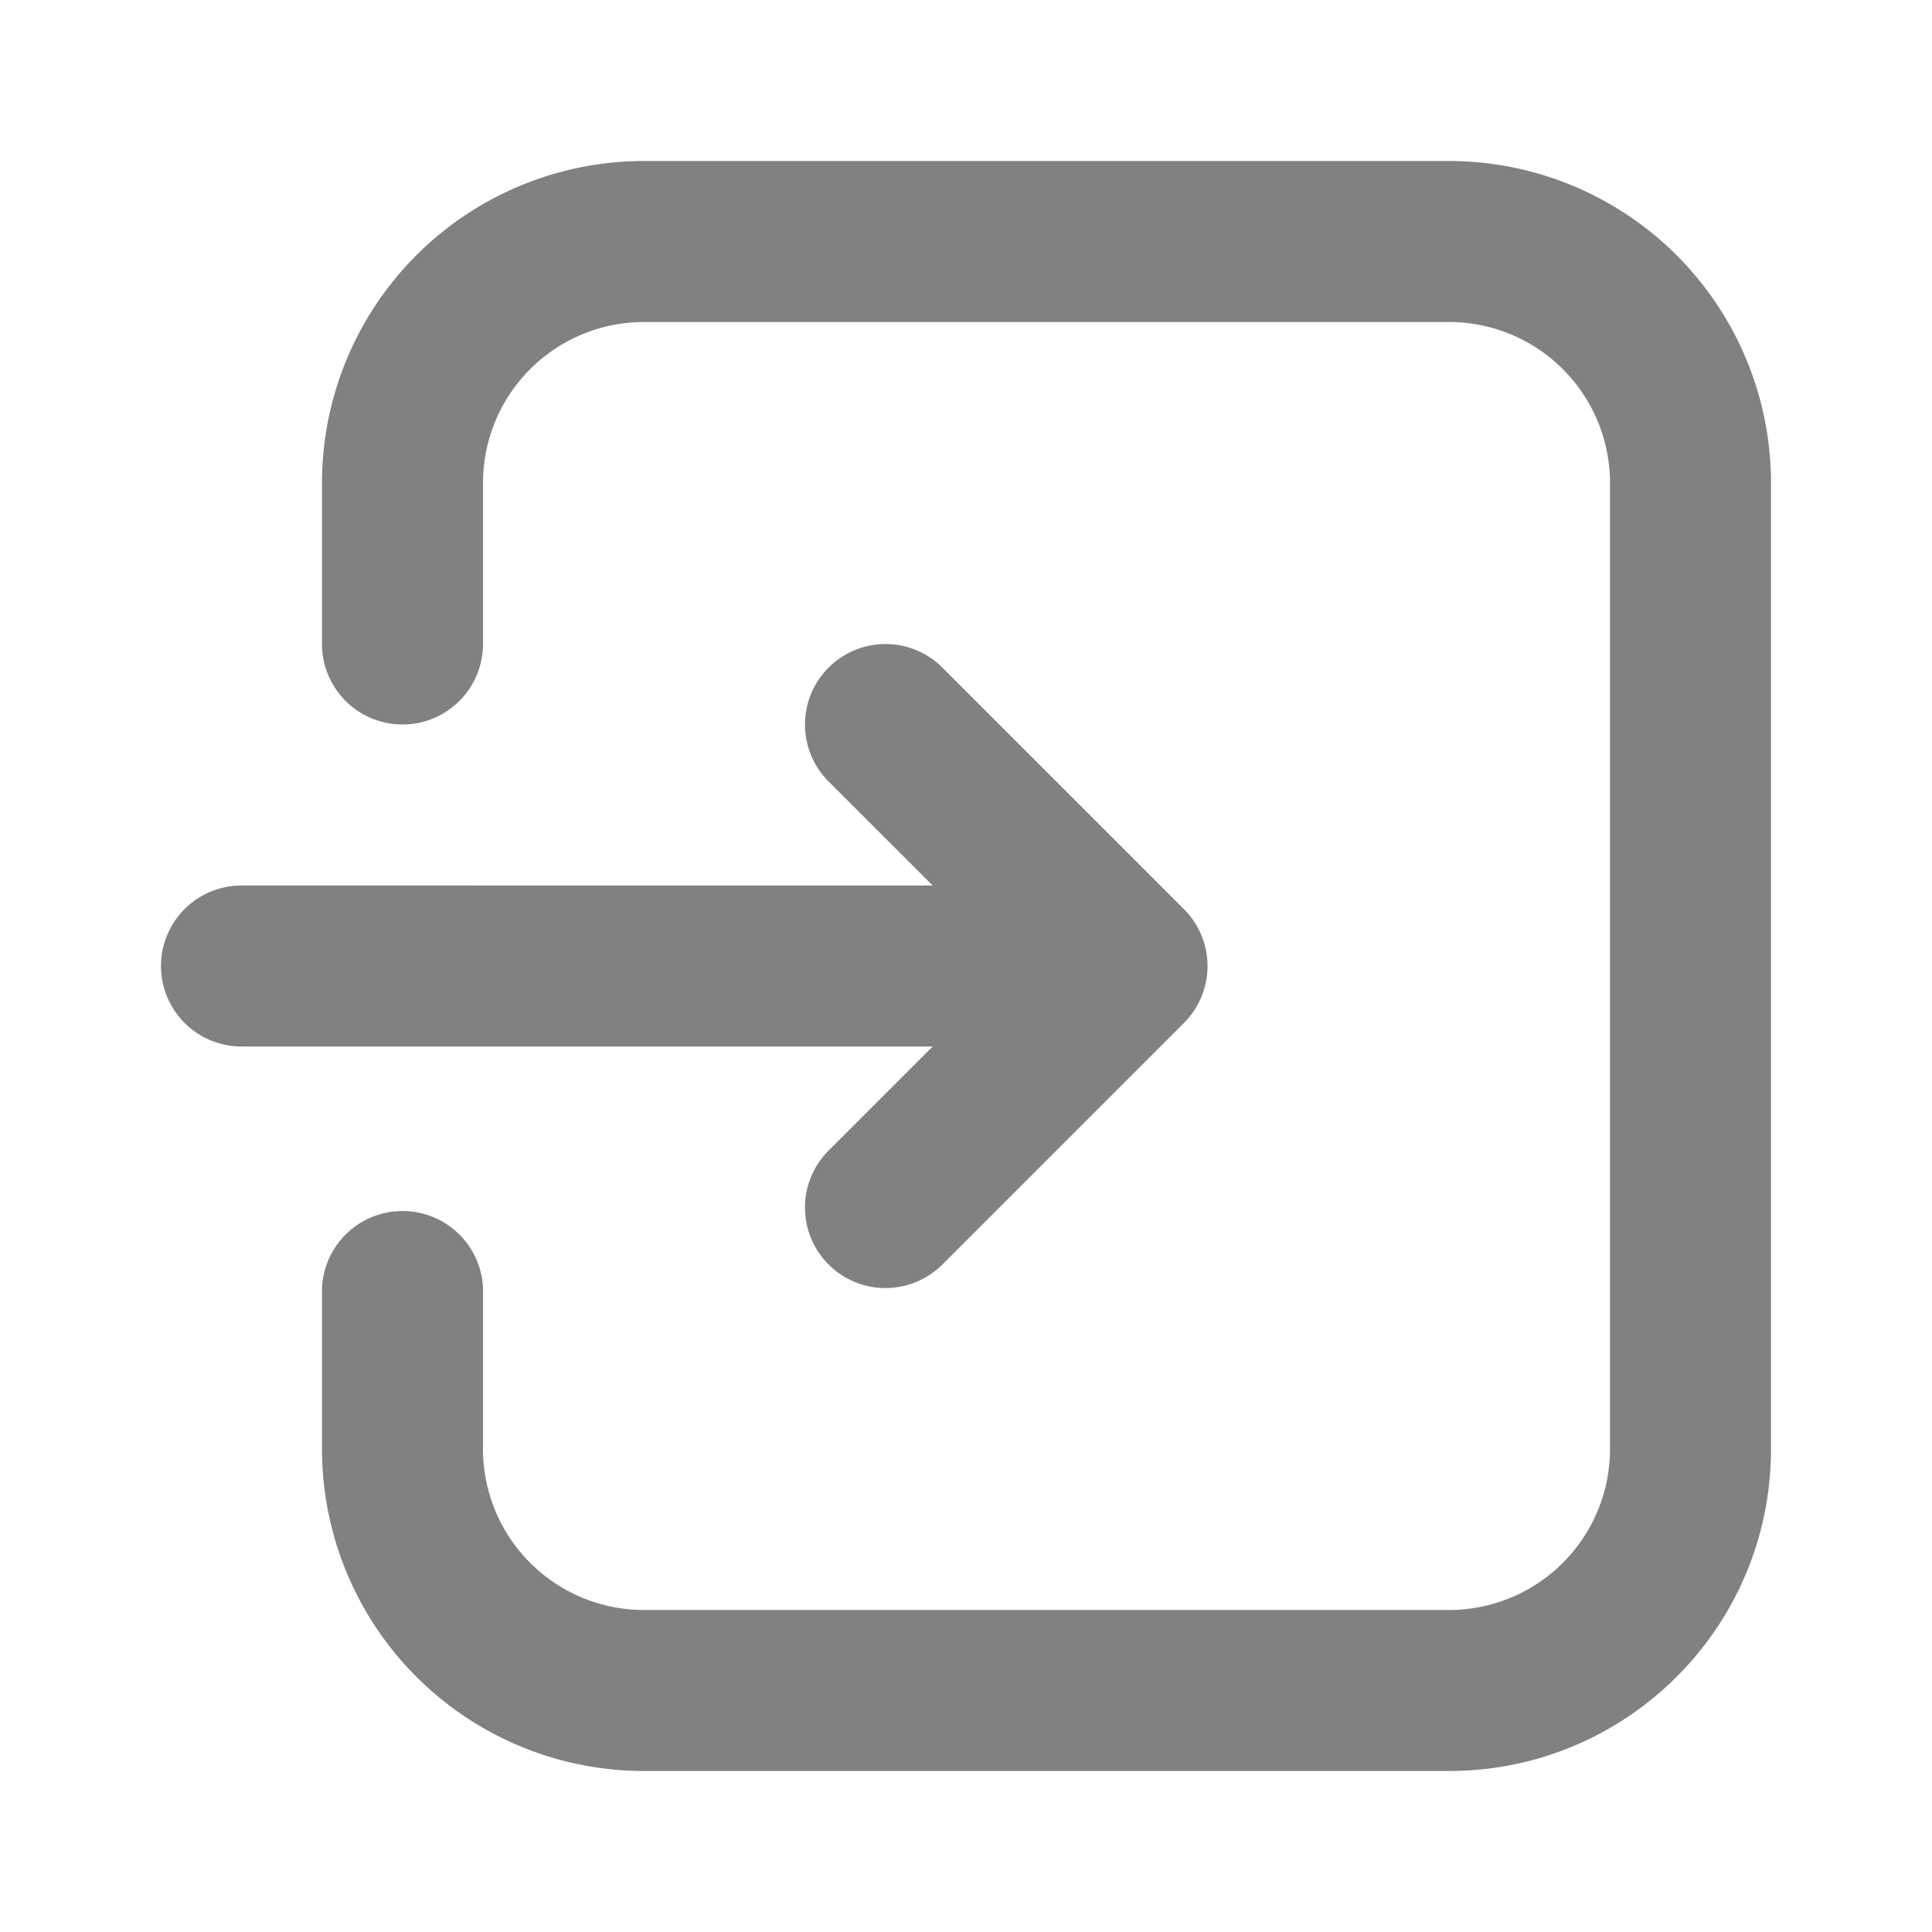 <svg xmlns="http://www.w3.org/2000/svg" version="1.1" xmlns:xlink="http://www.w3.org/1999/xlink" xmlns:svgjs="http://svgjs.com/svgjs" width="512" height="512" x="0" y="0" viewBox="0 0 24 24" style="enable-background:new 0 0 512 512" xml:space="preserve" class=""><g><path d="M4 16v2a4 4 0 0 0 4 4h10c2.21 0 4-1.79 4-4V6a4 4 0 0 0-4-4H8a4 4 0 0 0-4 4v2a1 1 0 0 0 2 0V6a2 2 0 0 1 2-2h10a2 2 0 0 1 2 2v12a2 2 0 0 1-2 2H8a2 2 0 0 1-2-2v-2a1.001 1.001 0 0 0-2 0zm7.586-5-1.293-1.292a1 1 0 0 1 1.414-1.415l3 3a1 1 0 0 1 0 1.415l-3 3a1 1 0 0 1-1.414-1.415L11.586 13H3a1 1 0 0 1 0-2z" fill="#818181" data-original="#000000"></path></g></svg>